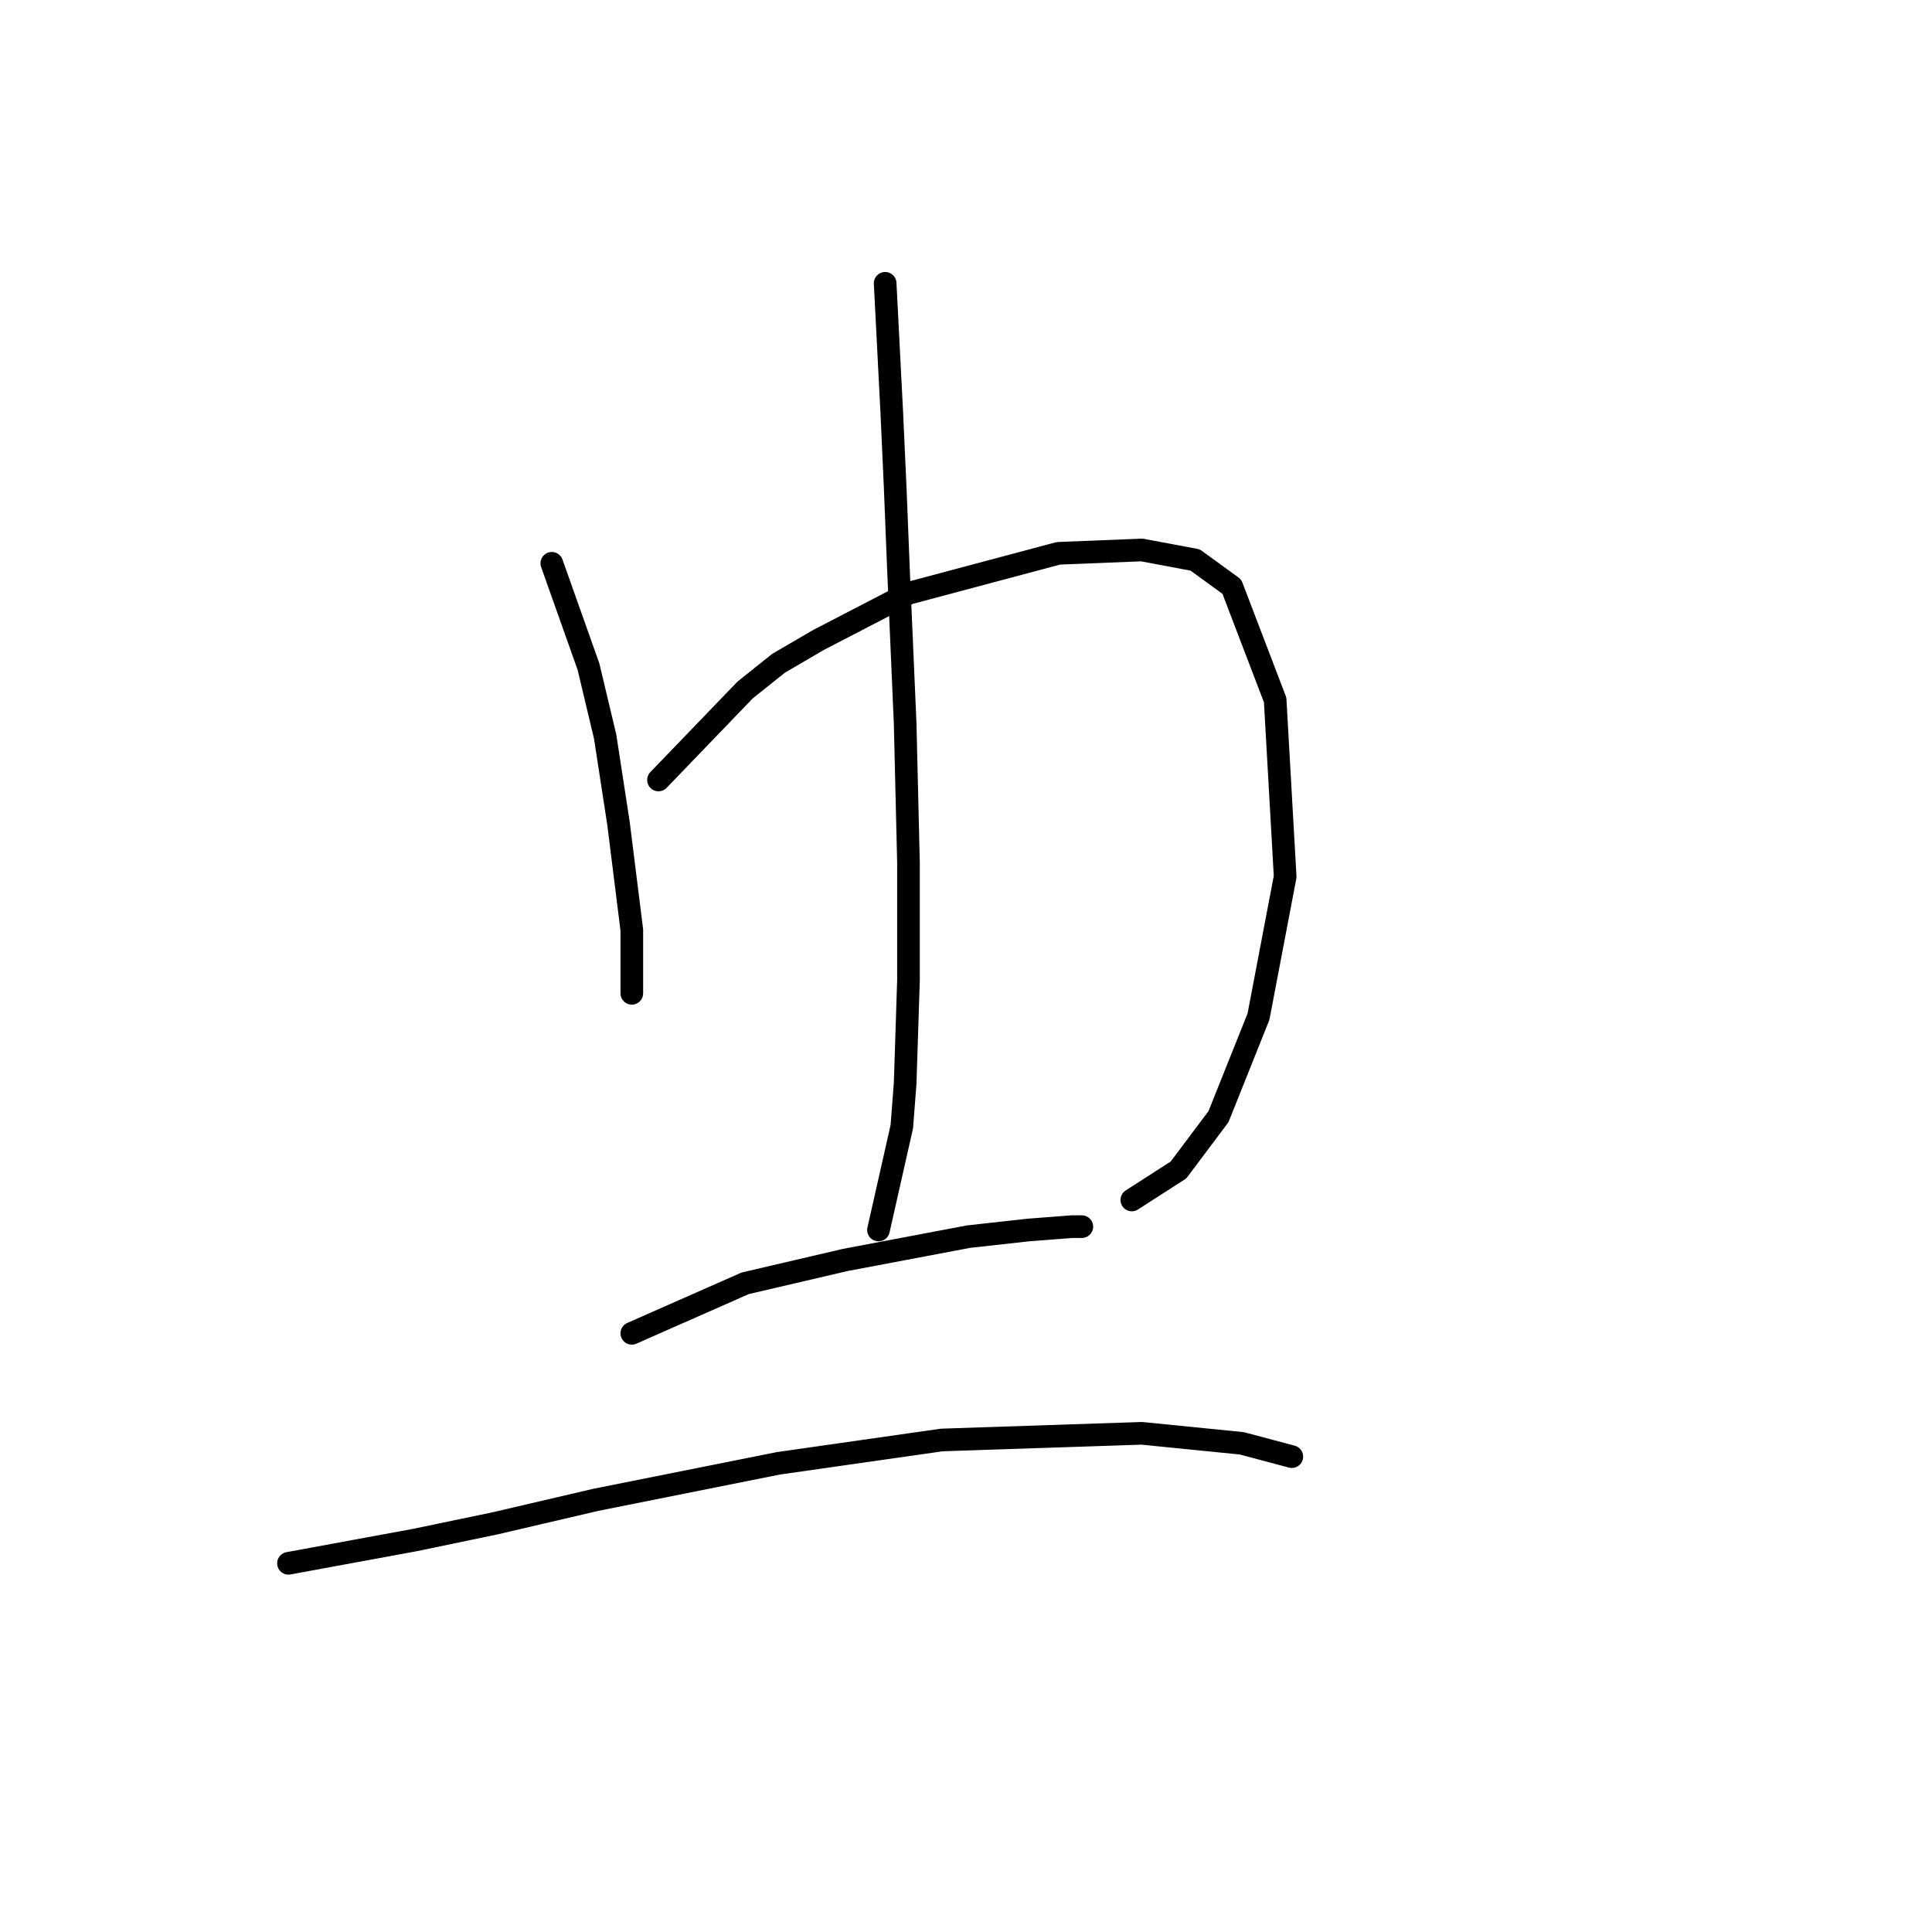 <?xml version="1.0" standalone="no"?>
    <svg width="256" height="256" xmlns="http://www.w3.org/2000/svg" version="1.1">
    <polyline stroke="black" stroke-width="3" stroke-linecap="round" fill="transparent" stroke-linejoin="round" points="73.118 74.641 77.977 88.333 80.185 97.609 81.069 103.351 81.952 109.092 83.719 123.227 83.719 128.527 83.719 131.177 83.719 131.619 83.719 131.619 " />
        <polyline stroke="black" stroke-width="3" stroke-linecap="round" fill="transparent" stroke-linejoin="round" points="87.252 103.351 98.736 91.425 103.153 87.891 108.453 84.8 120.379 78.616 140.255 73.316 151.297 72.874 158.364 74.199 163.223 77.733 168.965 92.75 170.29 116.16 166.756 134.71 161.456 147.961 156.156 155.028 149.972 159.003 149.972 159.003 " />
        <polyline stroke="black" stroke-width="3" stroke-linecap="round" fill="transparent" stroke-linejoin="round" points="117.287 37.539 118.17 54.765 118.612 64.482 119.054 75.524 119.937 95.842 120.379 114.393 120.379 129.852 119.937 143.544 119.496 149.286 116.404 162.979 116.404 162.979 " />
        <polyline stroke="black" stroke-width="3" stroke-linecap="round" fill="transparent" stroke-linejoin="round" points="83.719 176.671 98.736 170.046 111.987 166.954 128.329 163.862 136.28 162.979 142.022 162.537 143.347 162.537 142.905 162.537 142.905 162.537 " />
        <polyline stroke="black" stroke-width="3" stroke-linecap="round" fill="transparent" stroke-linejoin="round" points="38.225 207.147 55.009 204.056 65.609 201.847 78.86 198.755 103.153 193.897 124.796 190.805 151.297 189.922 164.548 191.247 171.173 193.013 171.173 193.013 " />
        </svg>